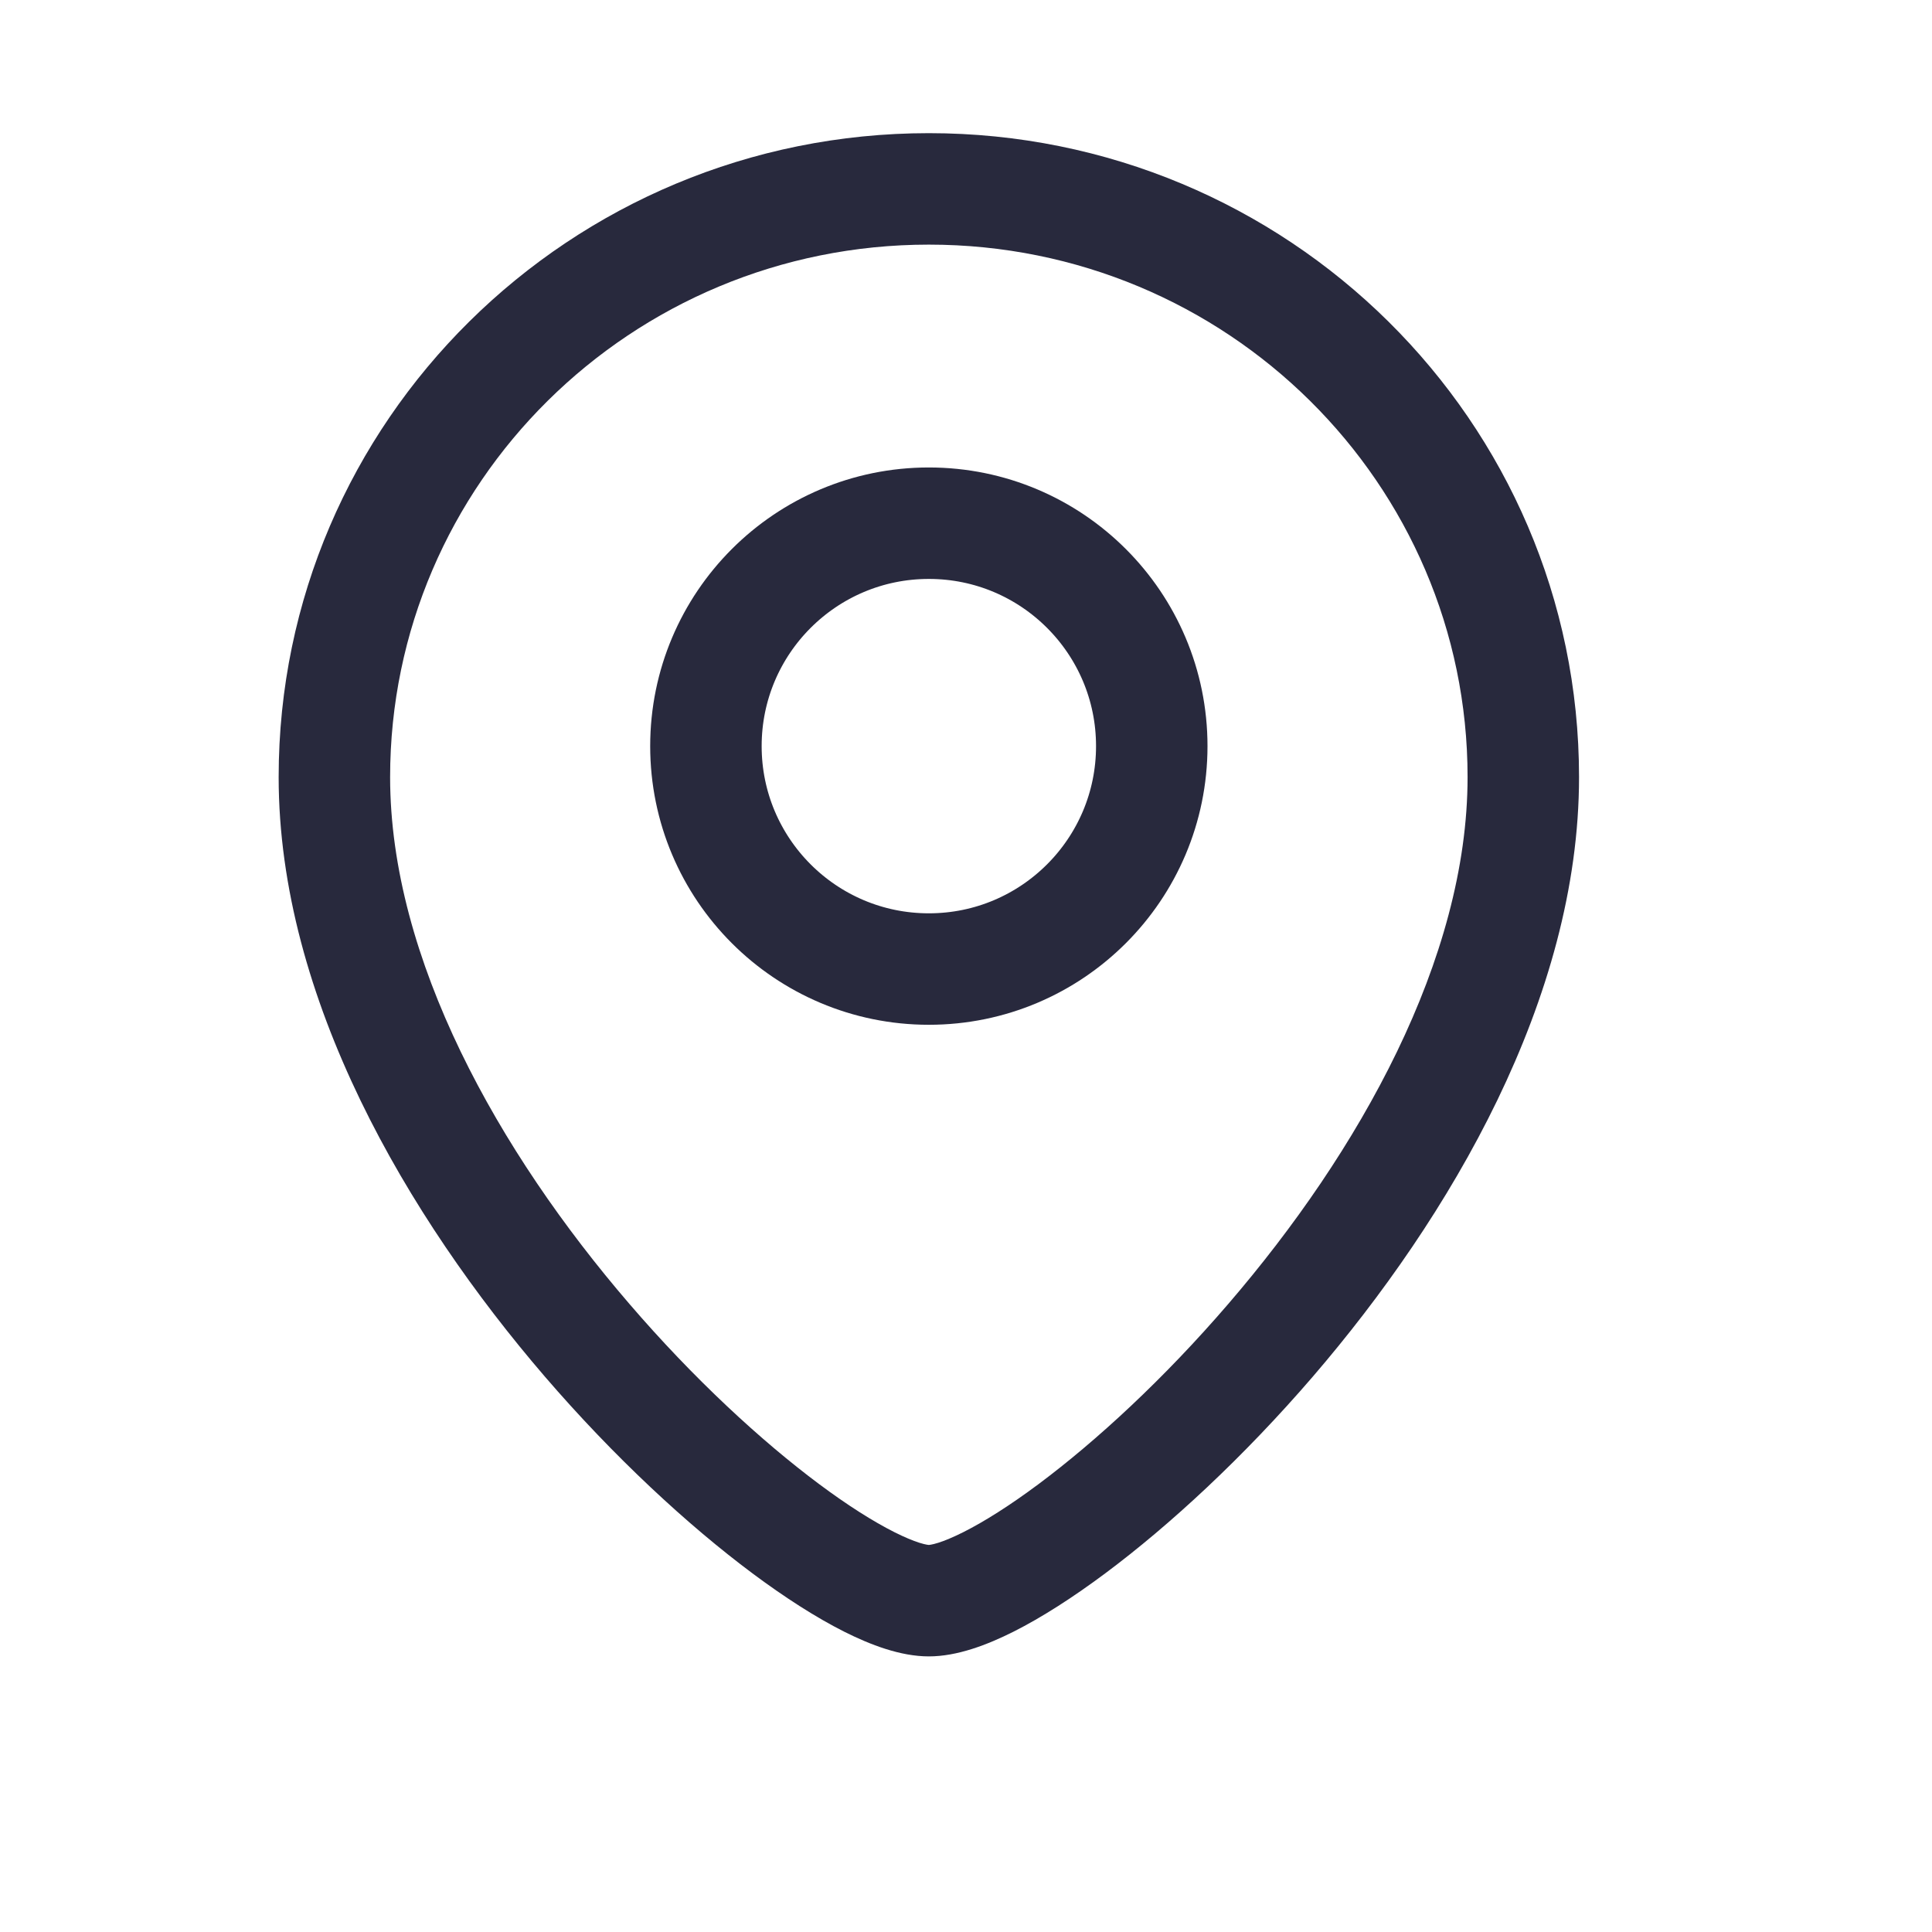 <svg width="25" height="25" viewBox="0 0 25 26" fill="none" xmlns="http://www.w3.org/2000/svg">
<path d="M19.25 10.458C19.25 12.905 17.789 15.503 16.031 17.546C15.164 18.555 14.254 19.392 13.477 19.972C13.088 20.262 12.744 20.478 12.466 20.618C12.327 20.688 12.214 20.734 12.127 20.762C12.035 20.791 11.997 20.791 12 20.791V22.291C12.381 22.291 12.786 22.136 13.14 21.958C13.519 21.767 13.937 21.499 14.373 21.174C15.246 20.523 16.236 19.608 17.169 18.524C19.011 16.382 20.75 13.44 20.75 10.458H19.25ZM12 20.791C12.003 20.791 11.965 20.791 11.873 20.762C11.786 20.734 11.673 20.688 11.534 20.618C11.256 20.478 10.912 20.262 10.523 19.972C9.746 19.392 8.836 18.555 7.969 17.546C6.211 15.503 4.75 12.905 4.75 10.458H3.25C3.25 13.44 4.989 16.382 6.831 18.524C7.764 19.608 8.754 20.523 9.627 21.174C10.063 21.499 10.481 21.767 10.86 21.958C11.214 22.136 11.619 22.291 12 22.291V20.791ZM4.75 10.458C4.75 6.508 7.989 3.292 12 3.292V1.792C7.175 1.792 3.25 5.664 3.25 10.458H4.75ZM12 3.292C16.012 3.292 19.25 6.508 19.25 10.458H20.75C20.75 5.664 16.825 1.792 12 1.792V3.292Z" fill="#28293D"/>
<circle r="3" transform="matrix(-1 0 0 1 12 10.041)" stroke="#28293D" stroke-width="1.5"/>
</svg>
